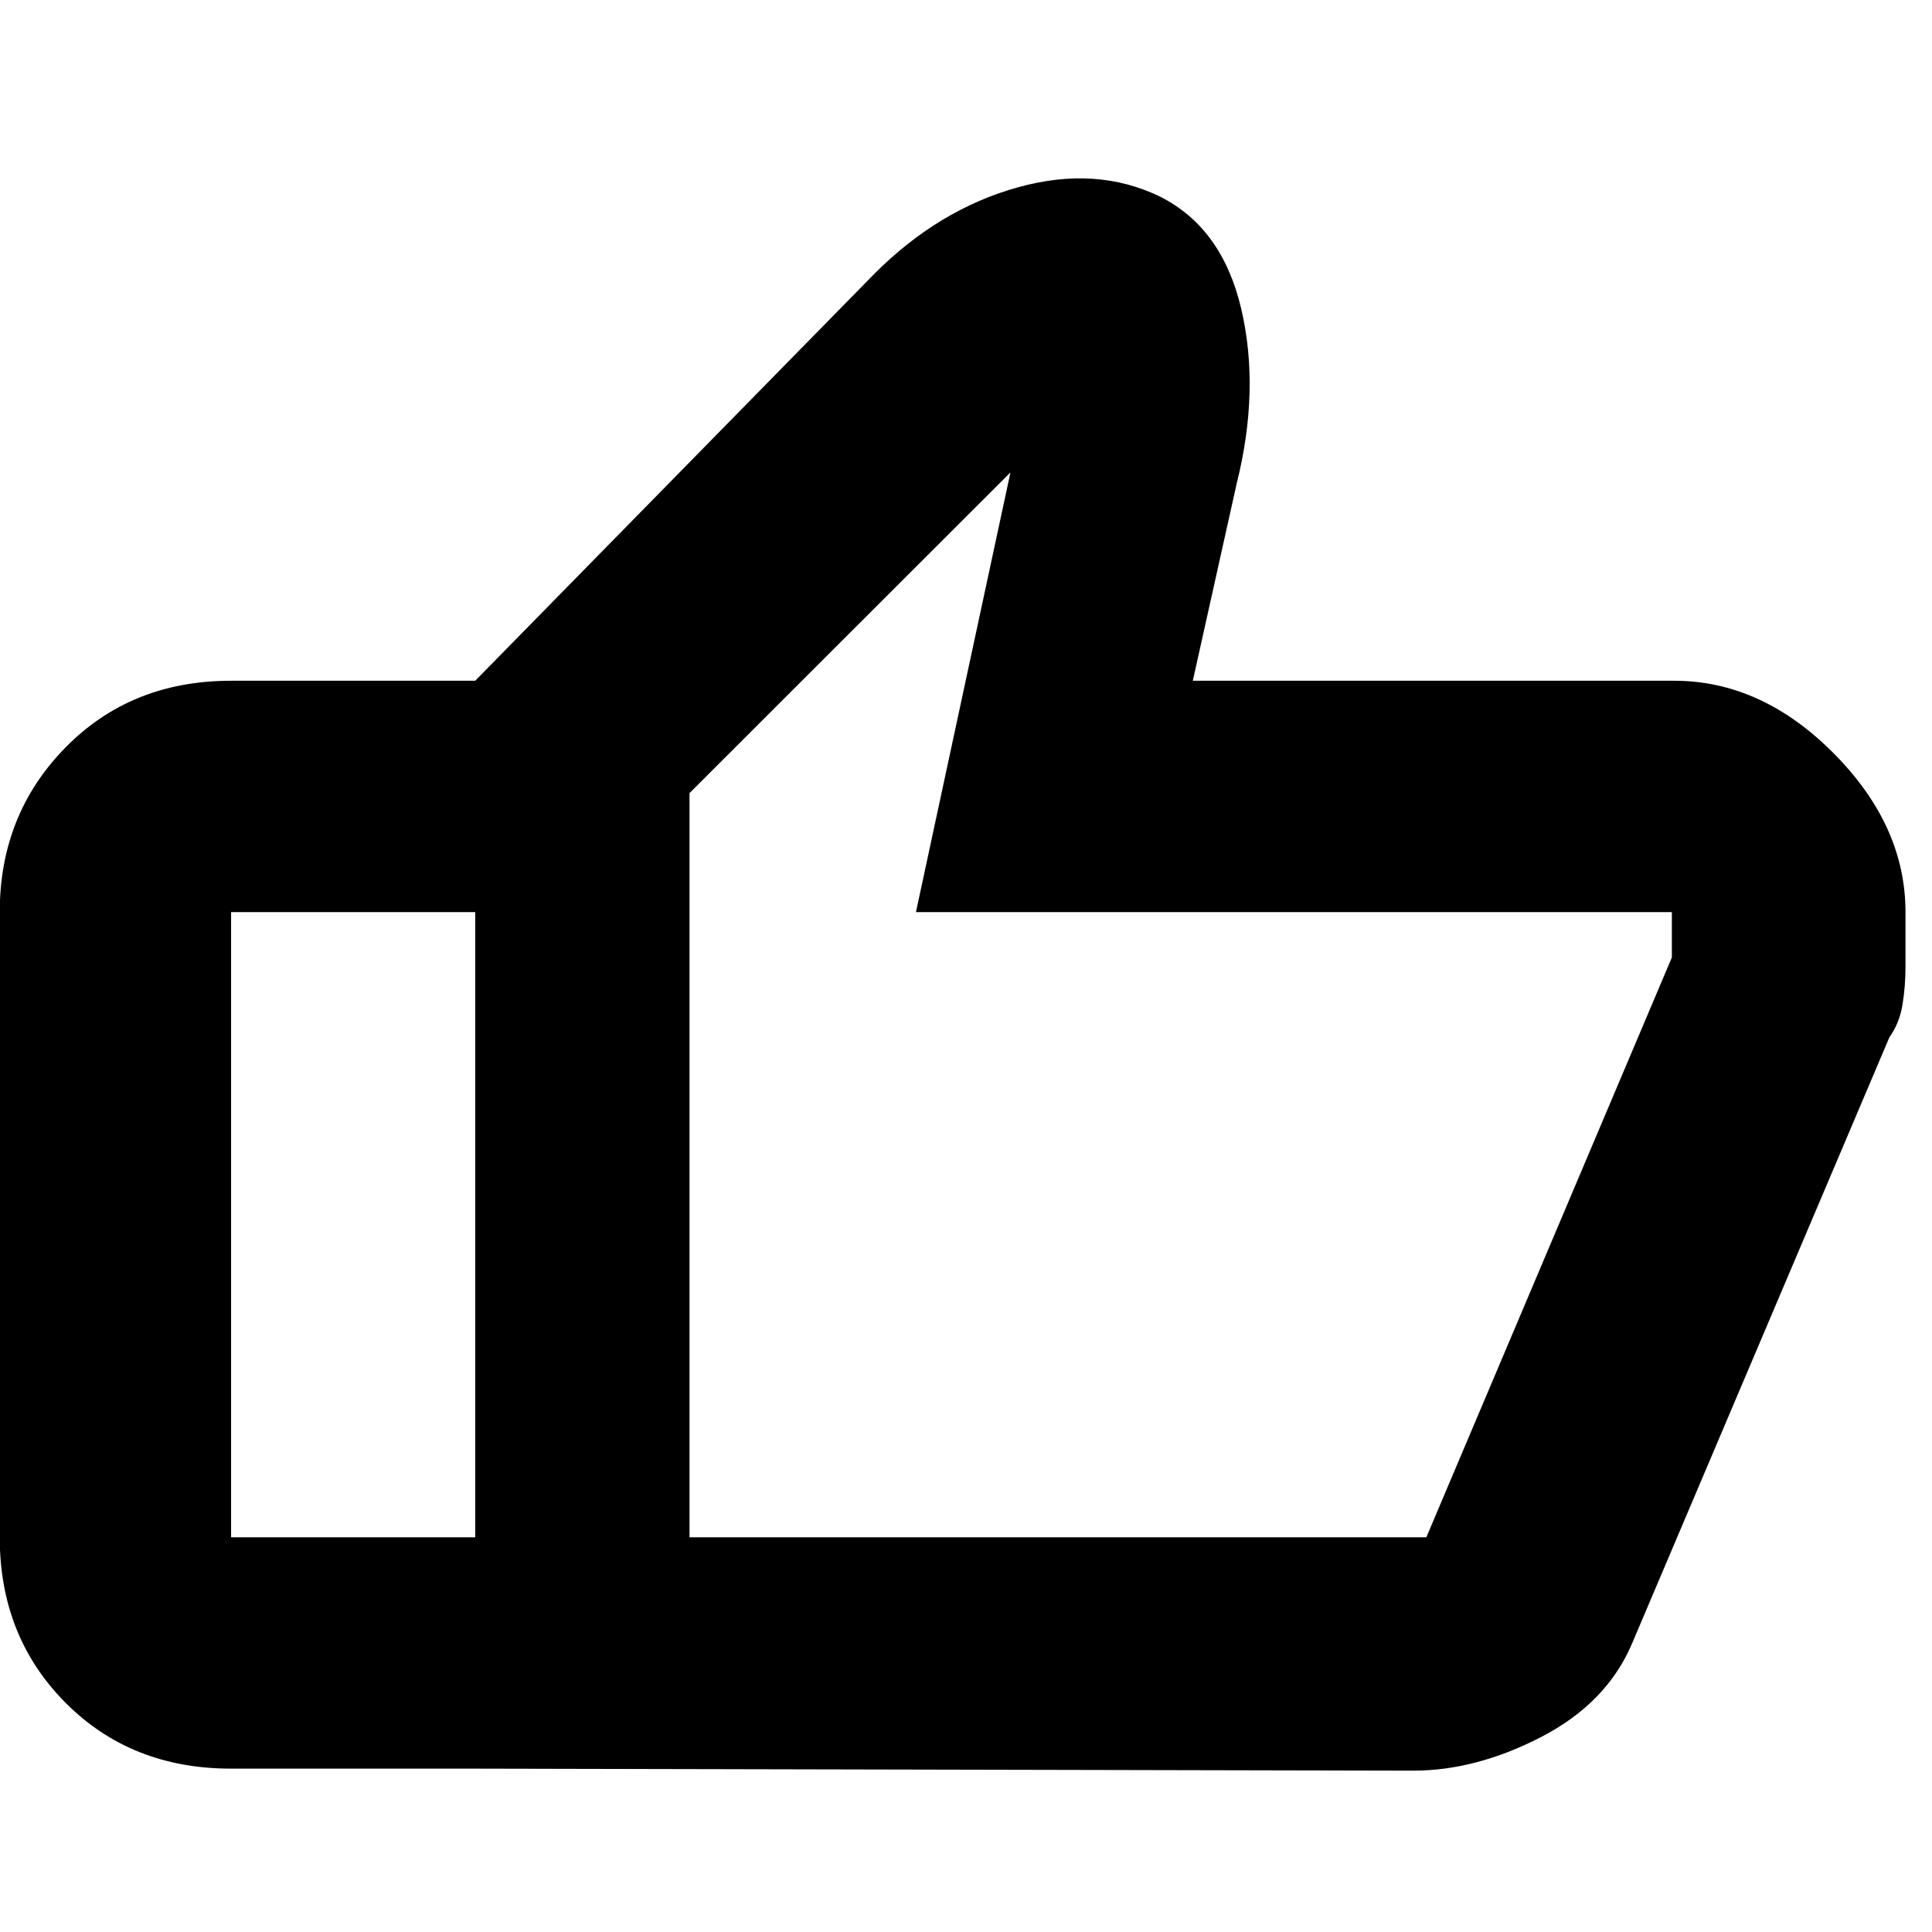 <svg xmlns="http://www.w3.org/2000/svg" height="20" viewBox="0 -960 960 960" width="20"><path d="M831.87-621.74q43.39 0 79.17 35.95 35.79 35.96 35.79 79.01v27.26q0 9.6-1.5 18.78-1.5 9.17-6.5 16.17L810.7-142.74q-12.7 29.22-44.99 45.89-32.3 16.68-63.49 16.68l-466.09-1v-540.57l198.52-202.39q31.83-31.82 70.94-42.74 39.1-10.91 71 4.65 30.76 15.57 40.17 55.68t-2.28 86.93l-21.78 97.87h239.17Zm-489.26 55.83v369.78h366.13l122-288.13v-22.52H455.13l46.96-218.48-159.48 159.35ZM114.83-81.17q-49.79 0-82.37-32.84Q-.13-146.86-.13-196.13v-310.65q0-48.48 32.59-81.72 32.58-33.24 82.37-33.24h121.3v114.96h-121.3v310.65h121.3v114.96h-121.3Zm227.78-114.96v-369.78 369.78Z"/></svg>
